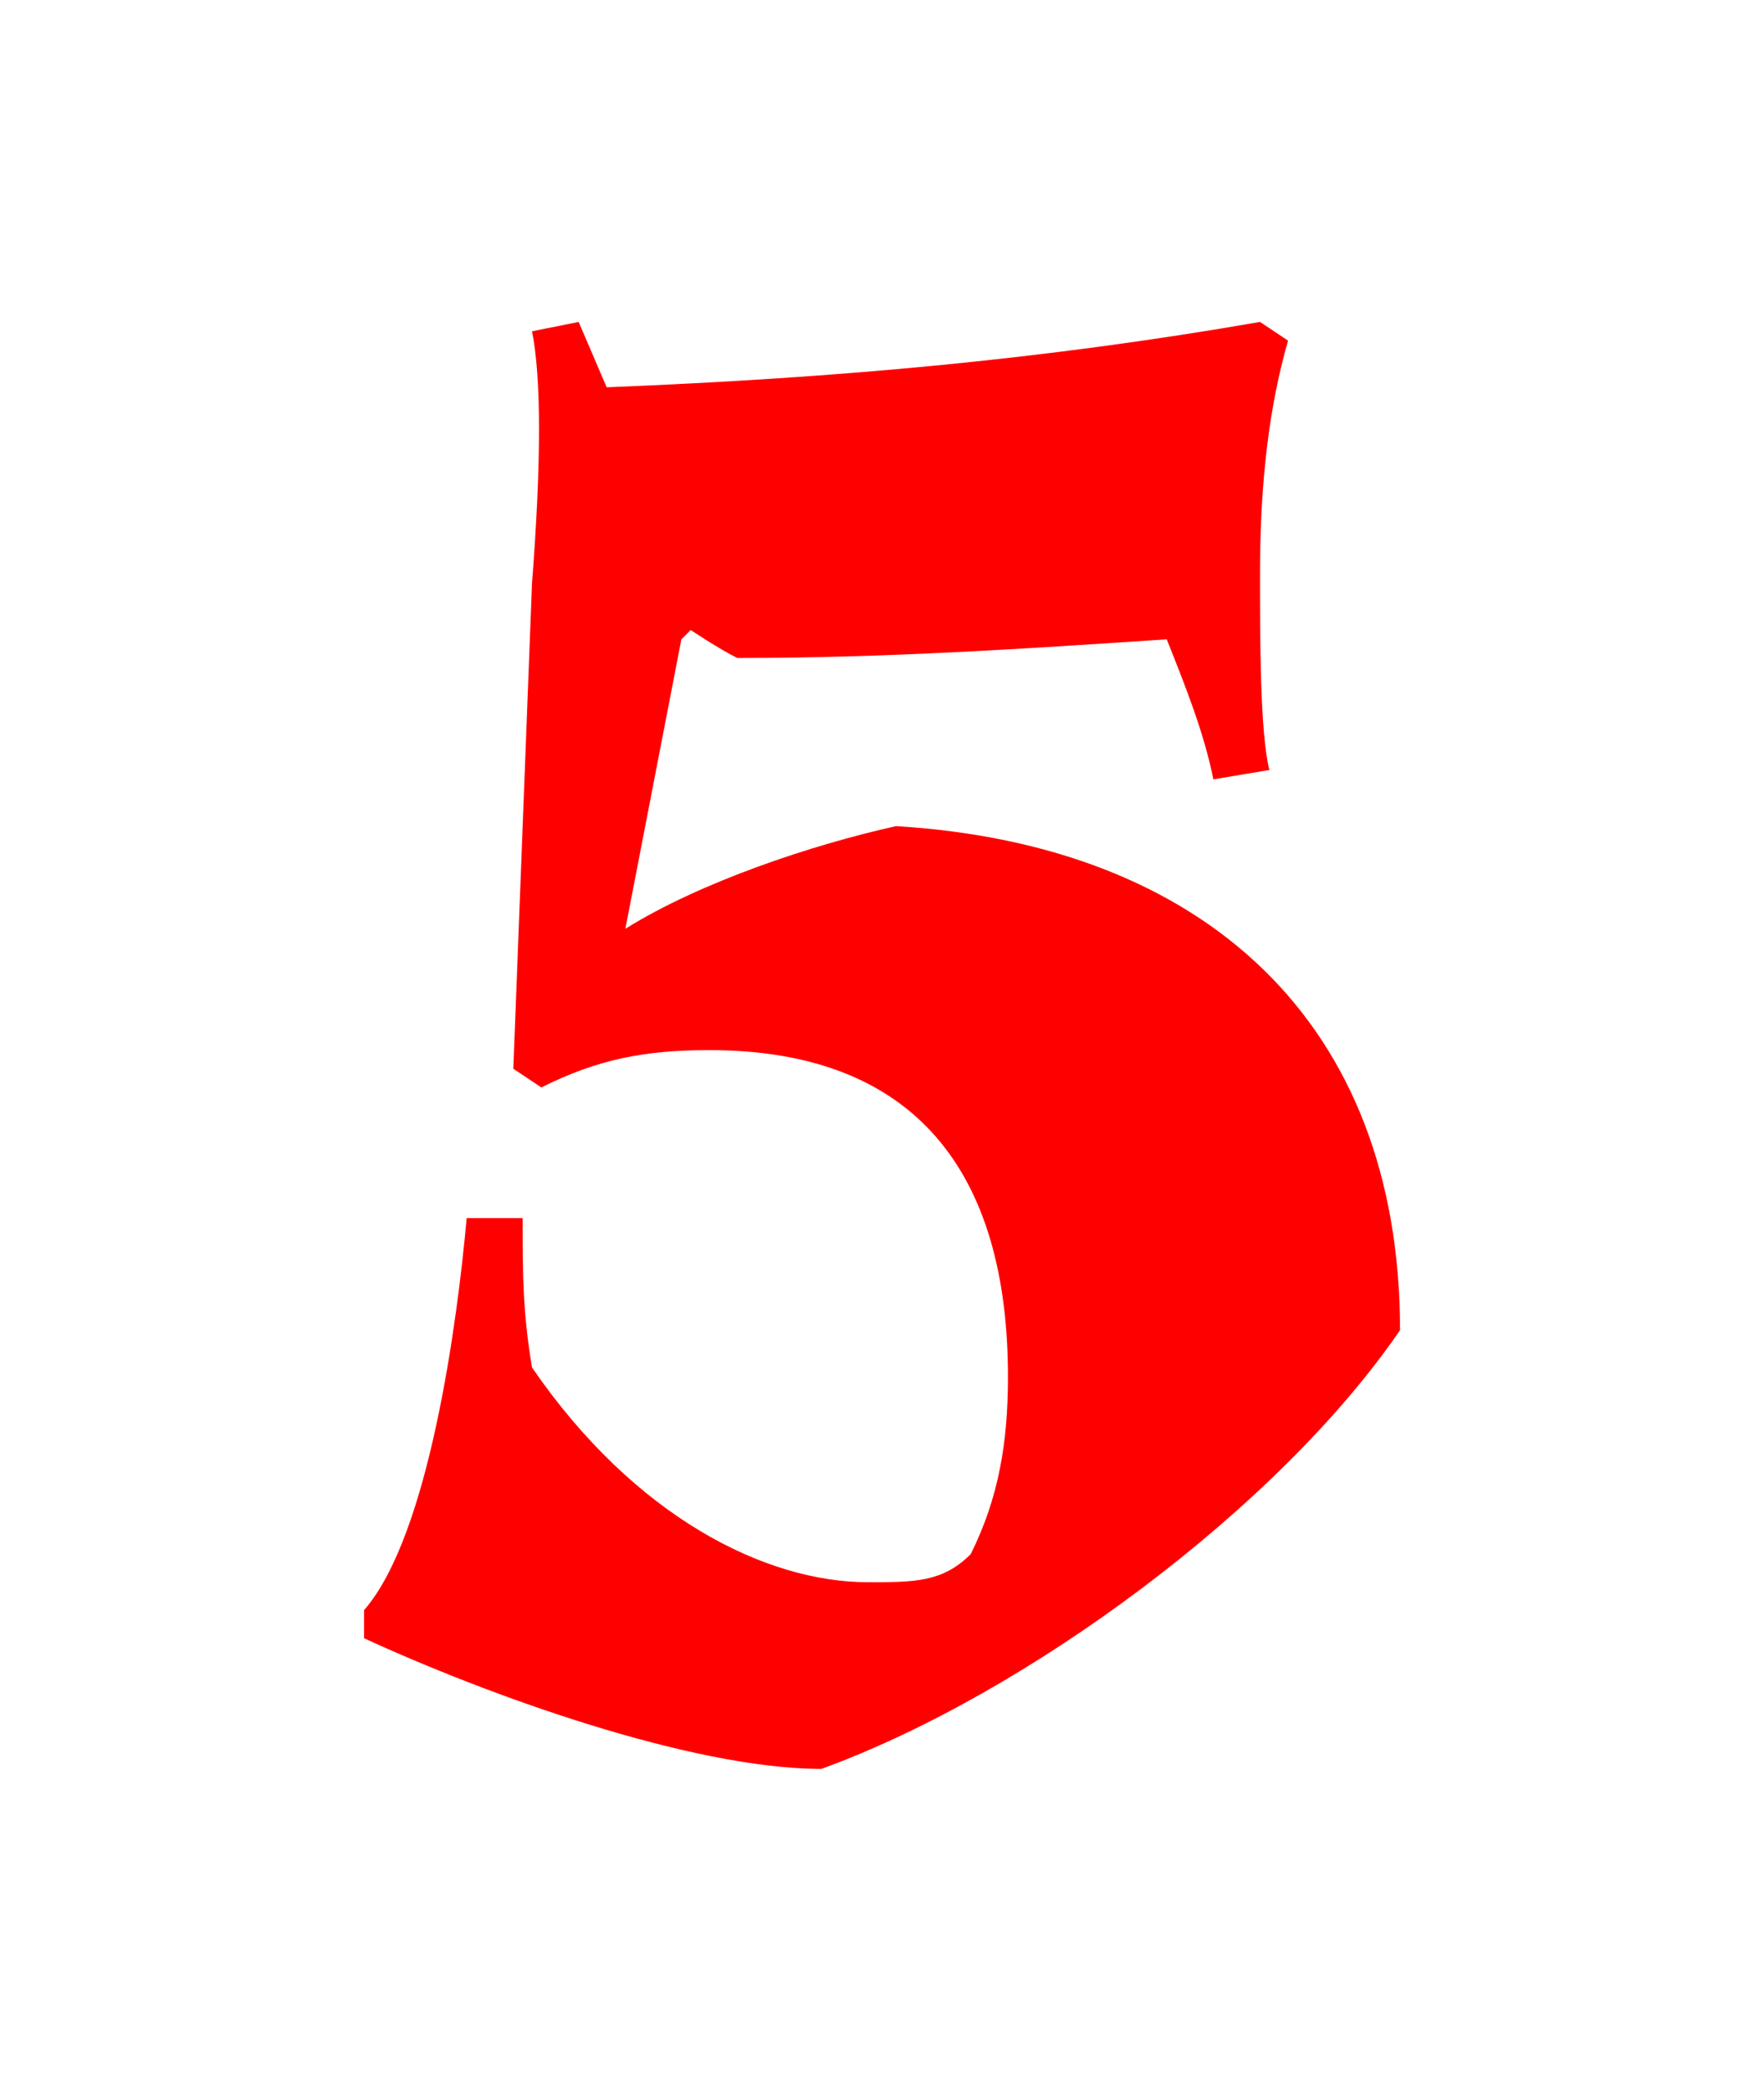 <svg version="1.1" xmlns="http://www.w3.org/2000/svg" xmlns:xlink="http://www.w3.org/1999/xlink" width="27" height="32" viewBox="0,0,27,32"><g transform="translate(-226.5,-164)"><g data-paper-data="{&quot;isPaintingLayer&quot;:true}" fill-rule="nonzero" stroke="none" stroke-linecap="butt" stroke-linejoin="miter" stroke-miterlimit="10" stroke-dasharray="" stroke-dashoffset="0" style="mix-blend-mode: normal"><path d="M226.5,196v-32h27v32z" fill="none" stroke-width="0"/><path d="M237.786,174.071c-0.286,-0.143 -0.714,-0.429 -0.714,-0.429l-0.143,0.143l-0.857,4.429c1.143,-0.714 2.857,-1.286 4.143,-1.571c4.714,0.286 7.714,3 7.714,7.714c-1.857,2.714 -5.714,5.571 -8.857,6.714c-2,0 -5.143,-1.143 -7,-2v-0.429c1,-1.143 1.429,-4.429 1.571,-6h0.857c0,0.857 0,1.429 0.143,2.286c1.571,2.286 3.571,3.286 5.143,3.286c0.714,0 1.143,0 1.571,-0.429c0.429,-0.857 0.571,-1.714 0.571,-2.714c0,-3.143 -1.429,-5 -4.571,-5c-1,0 -1.714,0.143 -2.571,0.571l-0.429,-0.286l0.286,-7.429c0.143,-1.857 0.143,-3.143 0,-3.857l0.714,-0.143l0.429,1c3.571,-0.143 6.714,-0.429 10,-1l0.429,0.286c-0.286,1 -0.429,2.143 -0.429,3.571c0,1 0,2.429 0.143,3l-0.857,0.143c-0.143,-0.714 -0.429,-1.429 -0.714,-2.143c-2.143,0.143 -4.286,0.286 -6.571,0.286z" fill="#ff0000" stroke-width="1"/></g></g></svg>